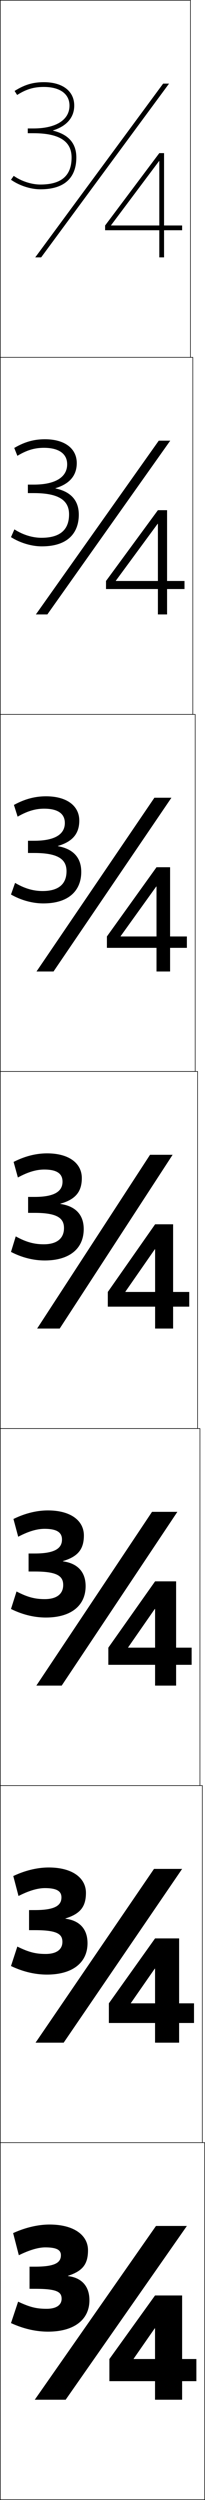 <?xml version="1.0" encoding="utf-8"?>
<!-- Generator: Adobe Illustrator 11 Build 225, SVG Export Plug-In . SVG Version: 6.0.0 Build 78)  -->
<!DOCTYPE svg PUBLIC "-//W3C//DTD SVG 1.0//EN"    "http://www.w3.org/TR/2001/REC-SVG-20010904/DTD/svg10.dtd">
<svg  xmlns="http://www.w3.org/2000/svg" xmlns:xlink="http://www.w3.org/1999/xlink" xmlns:a="http://ns.adobe.com/AdobeSVGViewerExtensions/3.0/"
	 width="86.25" height="1050.25" viewBox="0 0 86.25 1050.25" overflow="visible" enable-background="new 0 0 86.25 1050.25"
	 xml:space="preserve">
		<g id="レイヤー1">
			<rect x="0.125" y="900.125" fill="none" stroke="#000000" stroke-width="0.25" width="86" height="150"/> 
			<rect x="0.125" y="0.125" fill="none" stroke="#000000" stroke-width="0.25" width="80" height="150"/> 
			<rect x="0.125" y="450.125" fill="none" stroke="#000000" stroke-width="0.25" width="83" height="150"/> 
			<rect x="0.125" y="150.125" fill="none" stroke="#000000" stroke-width="0.25" width="81" height="150"/> 
			<rect x="0.125" y="600.125" fill="none" stroke="#000000" stroke-width="0.25" width="84" height="150"/> 
			<rect x="0.125" y="300.125" fill="none" stroke="#000000" stroke-width="0.25" width="82" height="150"/> 
			<rect x="0.125" y="750.125" fill="none" stroke="#000000" stroke-width="0.25" width="85" height="150"/> 
			<g>
				<g>
					<path d="M28.625,956.064c6.104-1.992,8.4-4.834,8.4-10.74
						c0-6.242-5.809-10.799-16.2-10.799c-4.715,0-10.127,1.229-15.3,3.6
						l2.399,9.301C12.523,945.146,16.266,944.125,19.025,944.125
						c4.979,0,6.6,1.164,6.6,3.301c0,3.148-2.56,4.8-10.886,4.8h-2.314
						v9.3h2.314c9.21,0,11.186,1.296,11.186,4.2
						c0,2.528-2.11,4.2-6.3,4.2c-4.25,0-6.972-0.646-12-3l-3,9
						c5.31,2.434,10.539,3.6,15.6,3.6c10.985,0,17.4-5.062,17.4-13.2
						c0-5.795-3.192-9.449-9-10.14V956.064z"/>
					<polygon points="78.625,935.125 27.625,1008.125 14.625,1008.125 65.625,935.125 "/>
					<polygon points="56.226,990.905 65.105,978.126 65.226,978.126 65.226,1008.125 76.625,1008.125 
						76.625,964.325 65.226,964.325 46.025,991.025 46.025,1000.325 82.625,1000.325 
						82.625,991.025 56.226,991.025 "/>
				</g>
				<g>
					<path d="M18.892,793.191c5.153,0,6.96,1.393,6.96,3.9
						c0,3.45-2.831,5.333-11.161,5.333h-2.467v8.434h2.467
						c9.28,0,11.567,1.594,11.567,4.933c0,3.12-2.394,5.067-7.033,5.067
						c-4.185,0-7.127-0.733-11.933-3.106L4.625,825.926
						c5.09,2.43,10.208,3.6,15.132,3.6c10.777,0,17.067-5.021,17.067-13.2
						c0-5.836-3.251-9.505-9.267-10.273v-0.12
						c6.192-1.922,8.6-4.912,8.6-10.74c0-6.217-5.643-10.666-15.667-10.666
						c-4.687,0-9.861,1.208-14.9,3.6l2.2,8.381
						C12.296,794.201,15.958,793.191,18.892,793.191z"/>
					<polygon points="76.625,785.125 26.791,858.125 14.958,858.125 64.792,785.125 "/>
					<polygon points="55.069,841.48 65.116,827.021 65.236,827.021 65.236,858.125 
						75.36,858.125 75.36,814.325 65.236,814.325 45.803,841.601 45.803,849.858 
						81.625,849.858 81.625,841.601 55.069,841.601 "/>
				</g>
				<g>
					<path d="M18.758,642.258c5.326,0,7.32,1.621,7.32,4.5
						c0,3.753-3.102,5.867-11.435,5.867h-2.619v7.567h2.619
						c9.35,0,11.948,1.892,11.948,5.665c0,3.712-2.676,5.935-7.766,5.935
						c-4.12,0-7.283-0.821-11.867-3.214L4.625,675.926
						c4.872,2.427,9.877,3.6,14.666,3.6c10.569,0,16.734-4.979,16.734-13.201
						c0-5.877-3.31-9.559-9.533-10.405v-0.12
						c6.28-1.851,8.8-4.99,8.8-10.74c0-6.191-5.477-10.533-15.134-10.533
						c-4.658,0-9.595,1.187-14.5,3.6l2,7.461
						C12.068,643.256,15.651,642.258,18.758,642.258z"/>
					<polygon points="74.625,635.125 25.958,708.125 15.292,708.125 63.958,635.125 "/>
					<polygon points="53.914,692.057 65.128,675.916 65.248,675.916 65.248,708.125 
						74.097,708.125 74.097,664.325 65.248,664.325 45.581,692.177 45.581,699.392 
						80.625,699.392 80.625,692.177 53.914,692.177 "/>
				</g>
				<g>
					<path d="M18.625,491.324c5.499,0,7.68,1.85,7.68,5.1
						c0,4.055-3.373,6.4-11.709,6.4h-2.771v6.701h2.771
						c9.42,0,12.329,2.189,12.329,6.398c0,4.303-2.96,6.801-8.5,6.801
						c-4.054,0-7.438-0.908-11.8-3.32l-2,6.521
						c4.652,2.424,9.547,3.6,14.199,3.6c10.36,0,16.4-4.938,16.4-13.201
						c0-5.918-3.368-9.613-9.8-10.539v-0.119c6.368-1.779,9-5.068,9-10.74
						c0-6.166-5.312-10.4-14.601-10.4c-4.63,0-9.33,1.166-14.1,3.6
						l1.801,6.541C11.841,492.311,15.344,491.324,18.625,491.324z"/>
					<polygon points="72.625,485.125 25.125,558.125 15.625,558.125 63.125,485.125 "/>
					<polygon points="79.625,548.925 79.625,542.752 52.758,542.752 52.758,542.632 
						65.139,524.812 65.259,524.812 65.259,558.125 72.832,558.125 72.832,514.325 
						65.259,514.325 45.358,542.752 45.358,548.925 "/>
				</g>
				<g>
					<path d="M18.567,339.724c5.917,0,8.714,2.209,8.714,6.012
						c0,4.708-4.143,7.468-12.872,7.468h-2.633v5.134h2.633
						c9.887,0,13.58,2.57,13.58,7.663c0,5.418-3.406,8.324-10.045,8.324
						c-3.938,0-7.625-1.071-11.602-3.429L4.625,375.789
						c4.277,2.44,9.118,3.736,13.584,3.736c11.078,0,15.979-5.715,15.979-13.257
						c0-5.927-3.345-9.635-9.802-10.783v-0.113
						c6.125-1.768,8.974-5.173,8.974-10.635c0-6.133-5.173-10.212-13.994-10.212
						c-4.622,0-8.945,1.134-13.505,3.63l1.557,4.924
						C11.577,340.698,14.963,339.724,18.567,339.724z"/>
					<polygon points="72.125,335.125 22.521,408.125 15.358,408.125 64.962,335.125 "/>
					<polygon points="50.747,393.296 65.734,372.427 65.847,372.427 65.847,408.125 
						71.562,408.125 71.562,364.325 65.847,364.325 44.98,393.41 44.98,398.191 
						78.625,398.191 78.625,393.41 50.747,393.41 "/>
				</g>
				<g>
					<path d="M18.51,188.125c6.333,0,9.748,2.57,9.748,6.924
						c0,5.361-4.912,8.536-14.035,8.536h-2.495v3.567h2.495
						c10.354,0,14.831,2.952,14.831,8.926c0,6.535-3.852,9.847-11.592,9.847
						c-3.821,0-7.812-1.234-11.404-3.539L4.625,225.652
						c3.902,2.457,8.689,3.874,12.969,3.874c11.795,0,15.559-6.493,15.559-13.314
						c0-5.936-3.322-9.657-9.804-11.026v-0.106
						c5.883-1.756,8.948-5.277,8.948-10.529c0-6.1-5.036-10.024-13.388-10.024
						c-4.614,0-8.56,1.102-12.91,3.66l1.312,3.307
						C11.313,189.085,14.584,188.125,18.51,188.125z"/>
					<polygon points="71.625,185.125 19.918,258.125 15.092,258.125 66.799,185.125 "/>
					<polygon points="48.736,243.961 66.33,220.042 66.436,220.042 66.436,258.125 70.293,258.125 
						70.293,214.325 66.436,214.325 44.603,244.068 44.603,247.458 77.625,247.458 
						77.625,244.068 48.736,244.068 "/>
				</g>
				<g>
					<path d="M22.312,54.785c5.641-1.744,8.922-5.382,8.922-10.424
						c0-6.067-4.897-9.836-12.781-9.836c-4.605,0-8.174,1.069-12.314,3.69
						l1.068,1.689c3.844-2.433,6.998-3.38,11.246-3.38
						c6.751,0,10.781,2.93,10.781,7.836c0,6.014-5.682,9.604-15.198,9.604h-2.356v2
						h2.356c10.821,0,16.082,3.333,16.082,10.19c0,7.651-4.298,11.37-13.138,11.37
						c-3.705,0-7.998-1.397-11.206-3.647L4.625,75.515
						c3.526,2.474,8.261,4.011,12.354,4.011c12.512,0,15.138-7.271,15.138-13.37
						c0-5.945-3.3-9.679-9.806-11.271V54.785z"/>
					<polygon points="71.125,35.125 17.314,108.125 14.825,108.125 68.636,35.125 "/>
					<polygon points="46.725,94.626 66.925,67.658 67.024,67.658 67.024,108.125 69.024,108.125 
						69.024,64.325 67.024,64.325 44.225,94.726 44.225,96.726 76.625,96.726 
						76.625,94.726 46.725,94.726 "/>
				</g>
			</g>
		</g>
	</svg>
